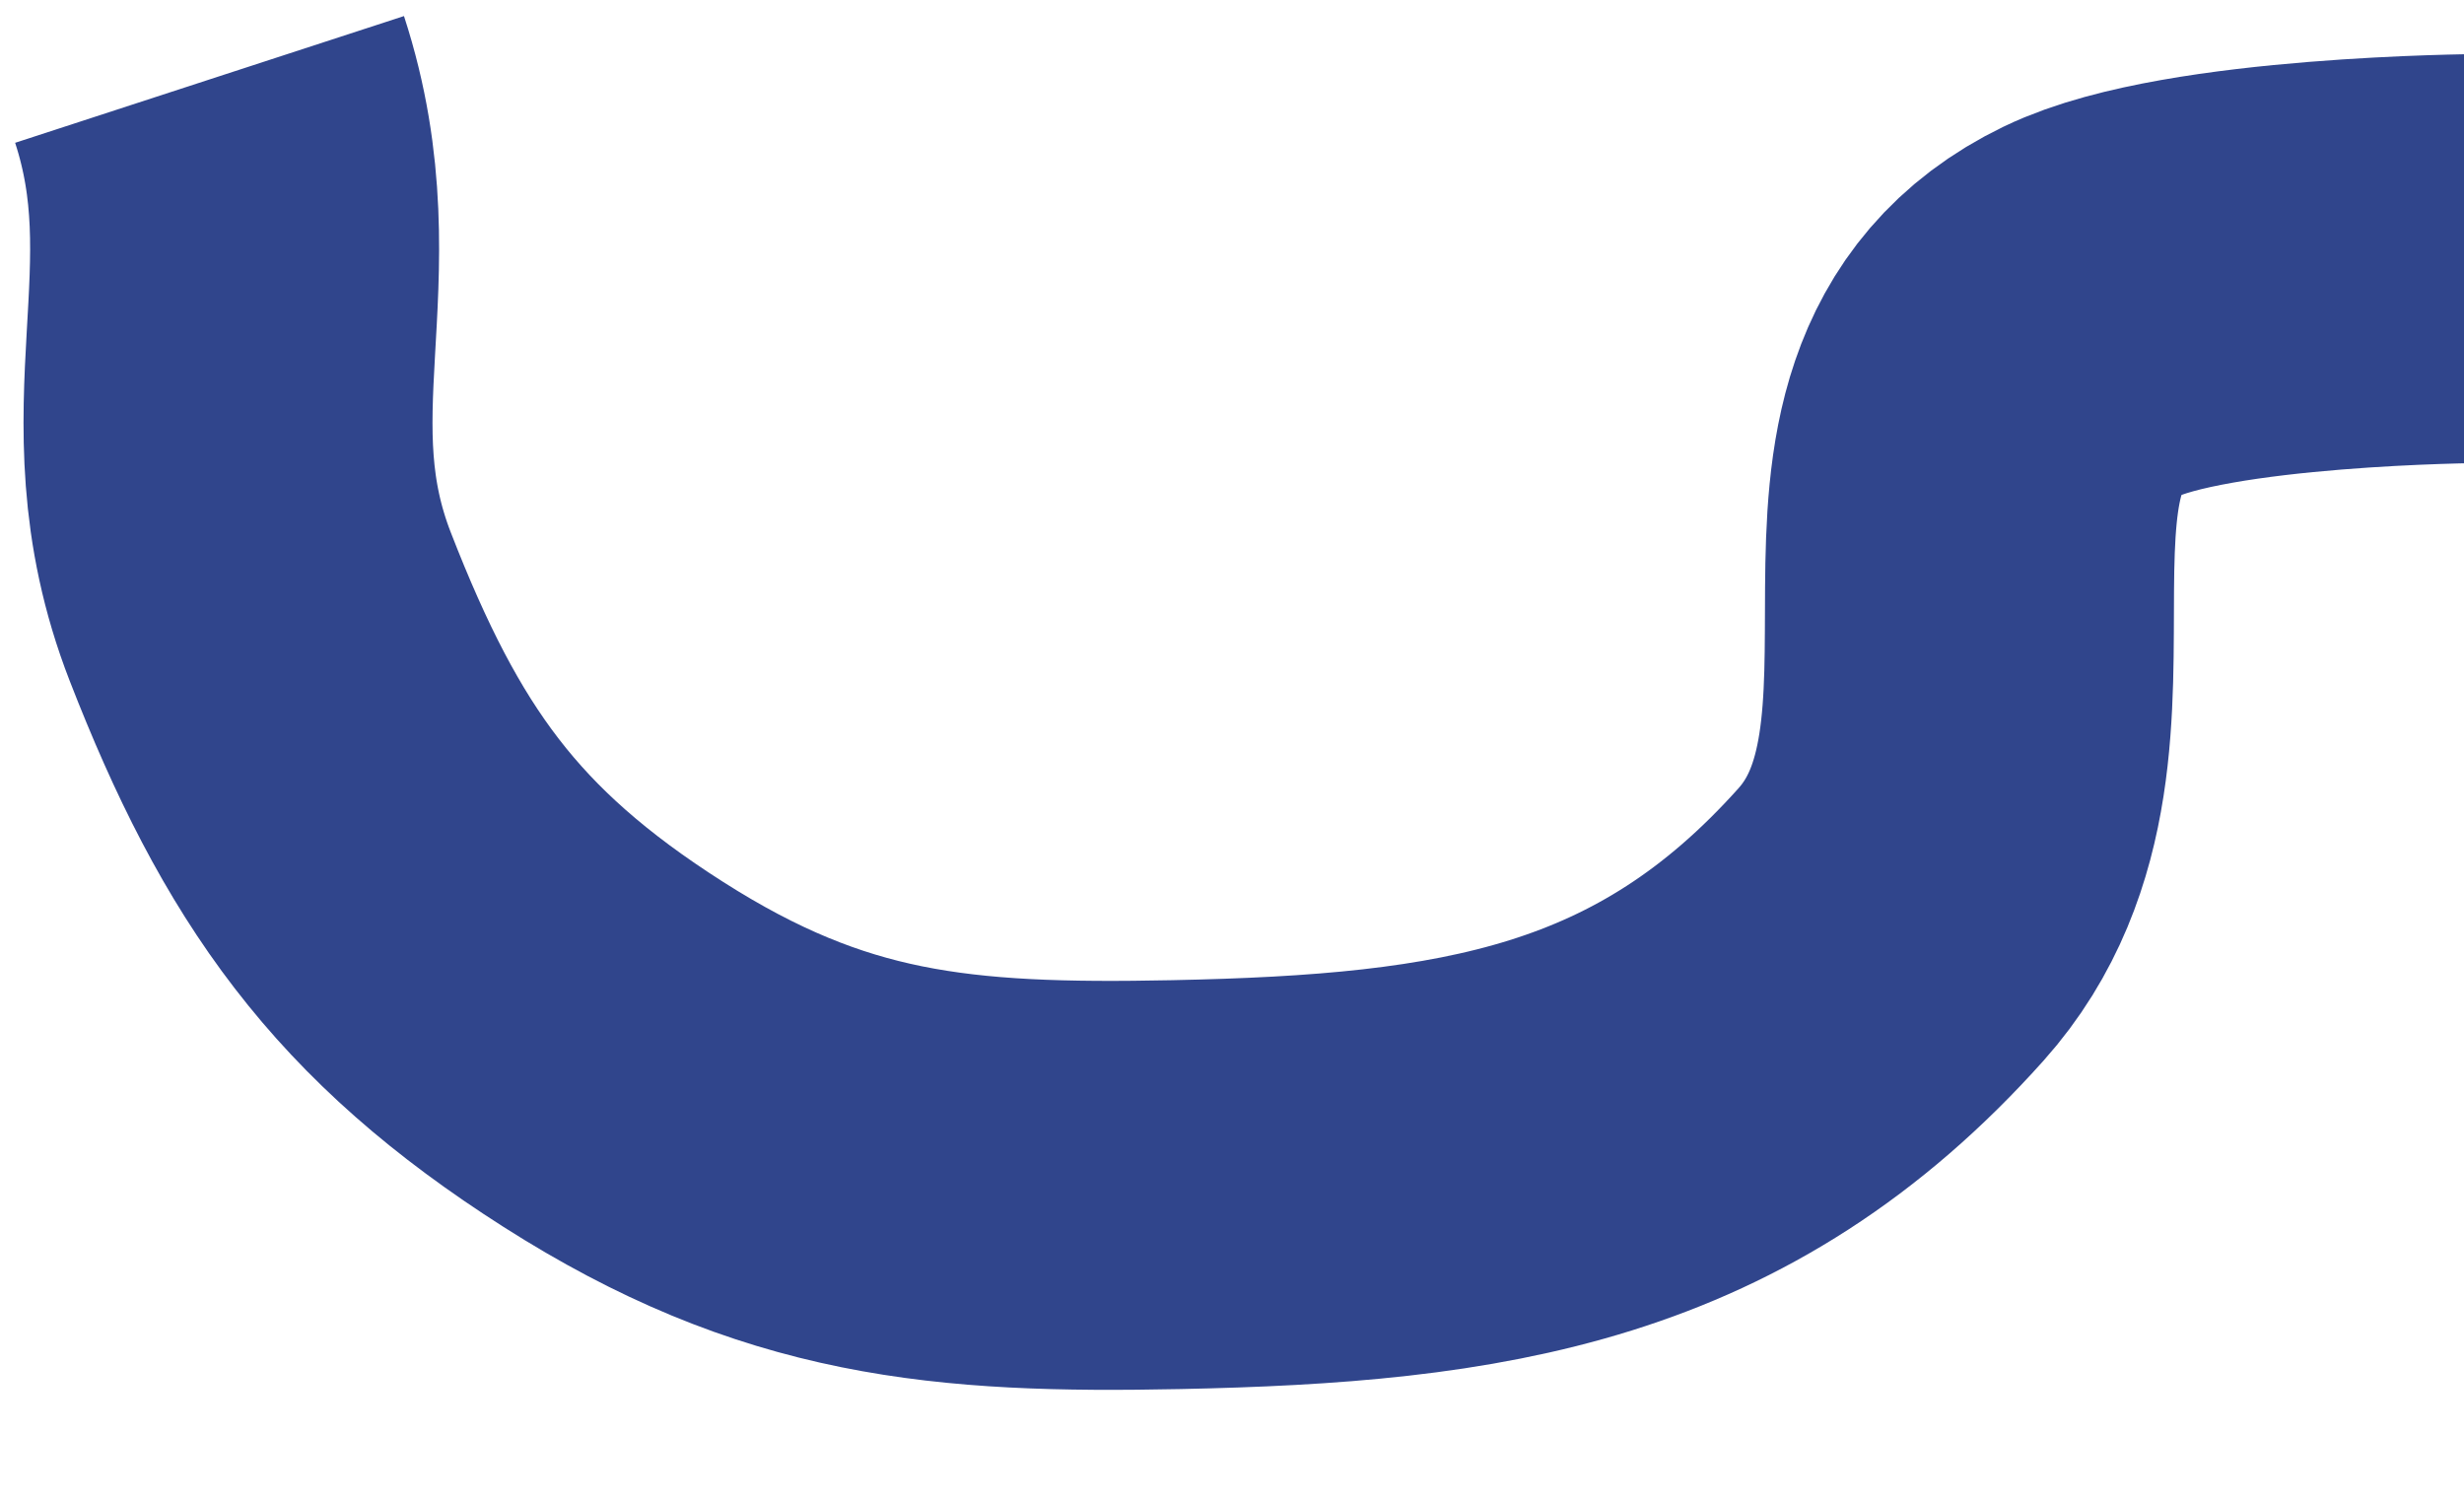 <svg width="729" height="444" viewBox="0 0 729 444" fill="none" xmlns="http://www.w3.org/2000/svg">
<g filter="url(#filter0_d_862_5971)">
<path d="M62 55.502C80.968 113.691 54.813 154.46 77 211.5C100.89 272.918 125.923 308.586 181.5 344C237.783 379.864 281.276 383.862 348 382.5C435.881 380.706 500.92 371.034 559.5 305.5C609.211 249.888 551.856 156.489 619 124C650 109 733.5 108.5 733.5 108.5" stroke="#30458C" stroke-width="121"/>
</g>
<defs>
<filter id="filter0_d_862_5971" x="0.48" y="0.752" width="737.41" height="442.469" filterUnits="userSpaceOnUse" color-interpolation-filters="sRGB">
<feFlood flood-opacity="0" result="BackgroundImageFix"/>
<feColorMatrix in="SourceAlpha" type="matrix" values="0 0 0 0 0 0 0 0 0 0 0 0 0 0 0 0 0 0 127 0" result="hardAlpha"/>
<feOffset dy="-32"/>
<feGaussianBlur stdDeviation="2"/>
<feComposite in2="hardAlpha" operator="out"/>
<feColorMatrix type="matrix" values="0 0 0 0 0 0 0 0 0 0 0 0 0 0 0 0 0 0 0.25 0"/>
<feBlend mode="normal" in2="BackgroundImageFix" result="effect1_dropShadow_862_5971"/>
<feBlend mode="normal" in="SourceGraphic" in2="effect1_dropShadow_862_5971" result="shape"/>
</filter>
</defs>
</svg>
